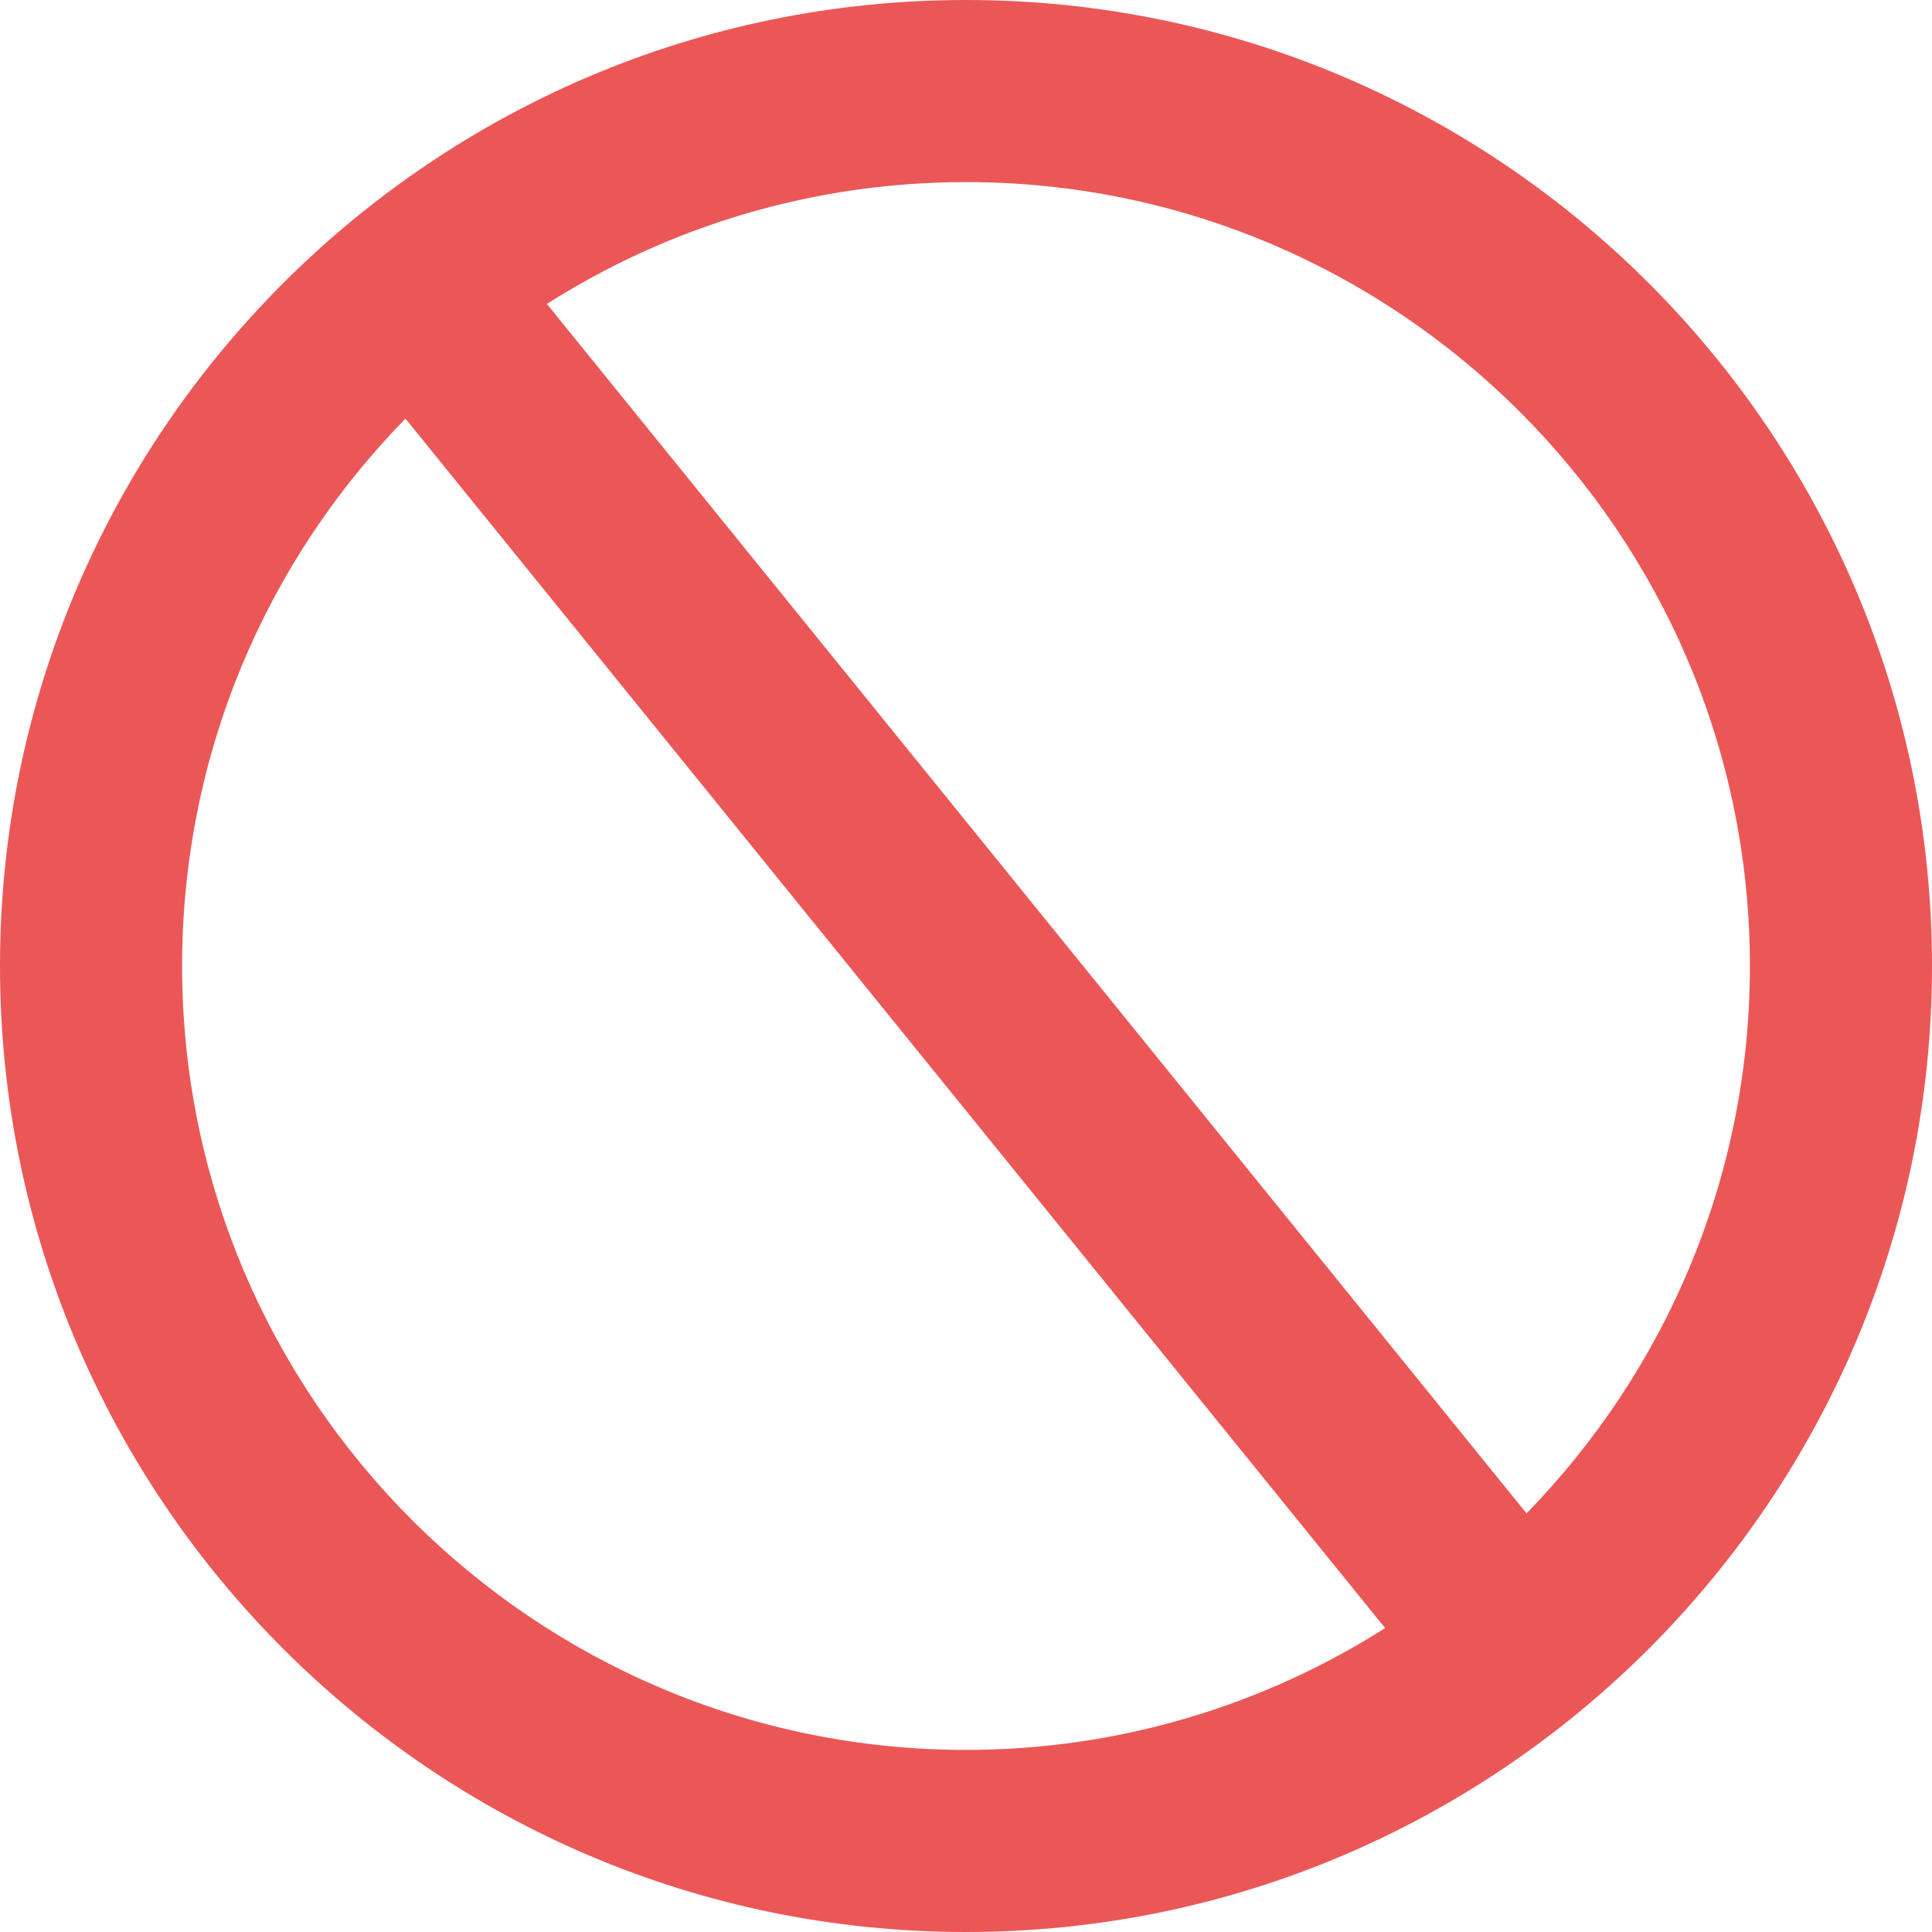 <svg width="16" height="16" viewBox="0 0 16 16" fill="none" xmlns="http://www.w3.org/2000/svg">
    <path
        d="M8 0C3.587 0 0 3.587 0 8C0 12.412 3.587 16 8 16C12.412 16 16 12.412 16 8C16 3.587 12.412 0 8 0ZM1.508 8C1.508 6.237 2.212 4.637 3.358 3.467L11.471 13.483C10.466 14.121 9.275 14.492 8 14.492C4.421 14.492 1.508 11.579 1.508 8L1.508 8ZM12.642 12.533L4.529 2.517C5.533 1.879 6.725 1.508 8 1.508C11.579 1.508 14.492 4.421 14.492 8C14.492 9.763 13.783 11.363 12.642 12.533L12.642 12.533Z"
        fill="#EB5757" />
</svg>

